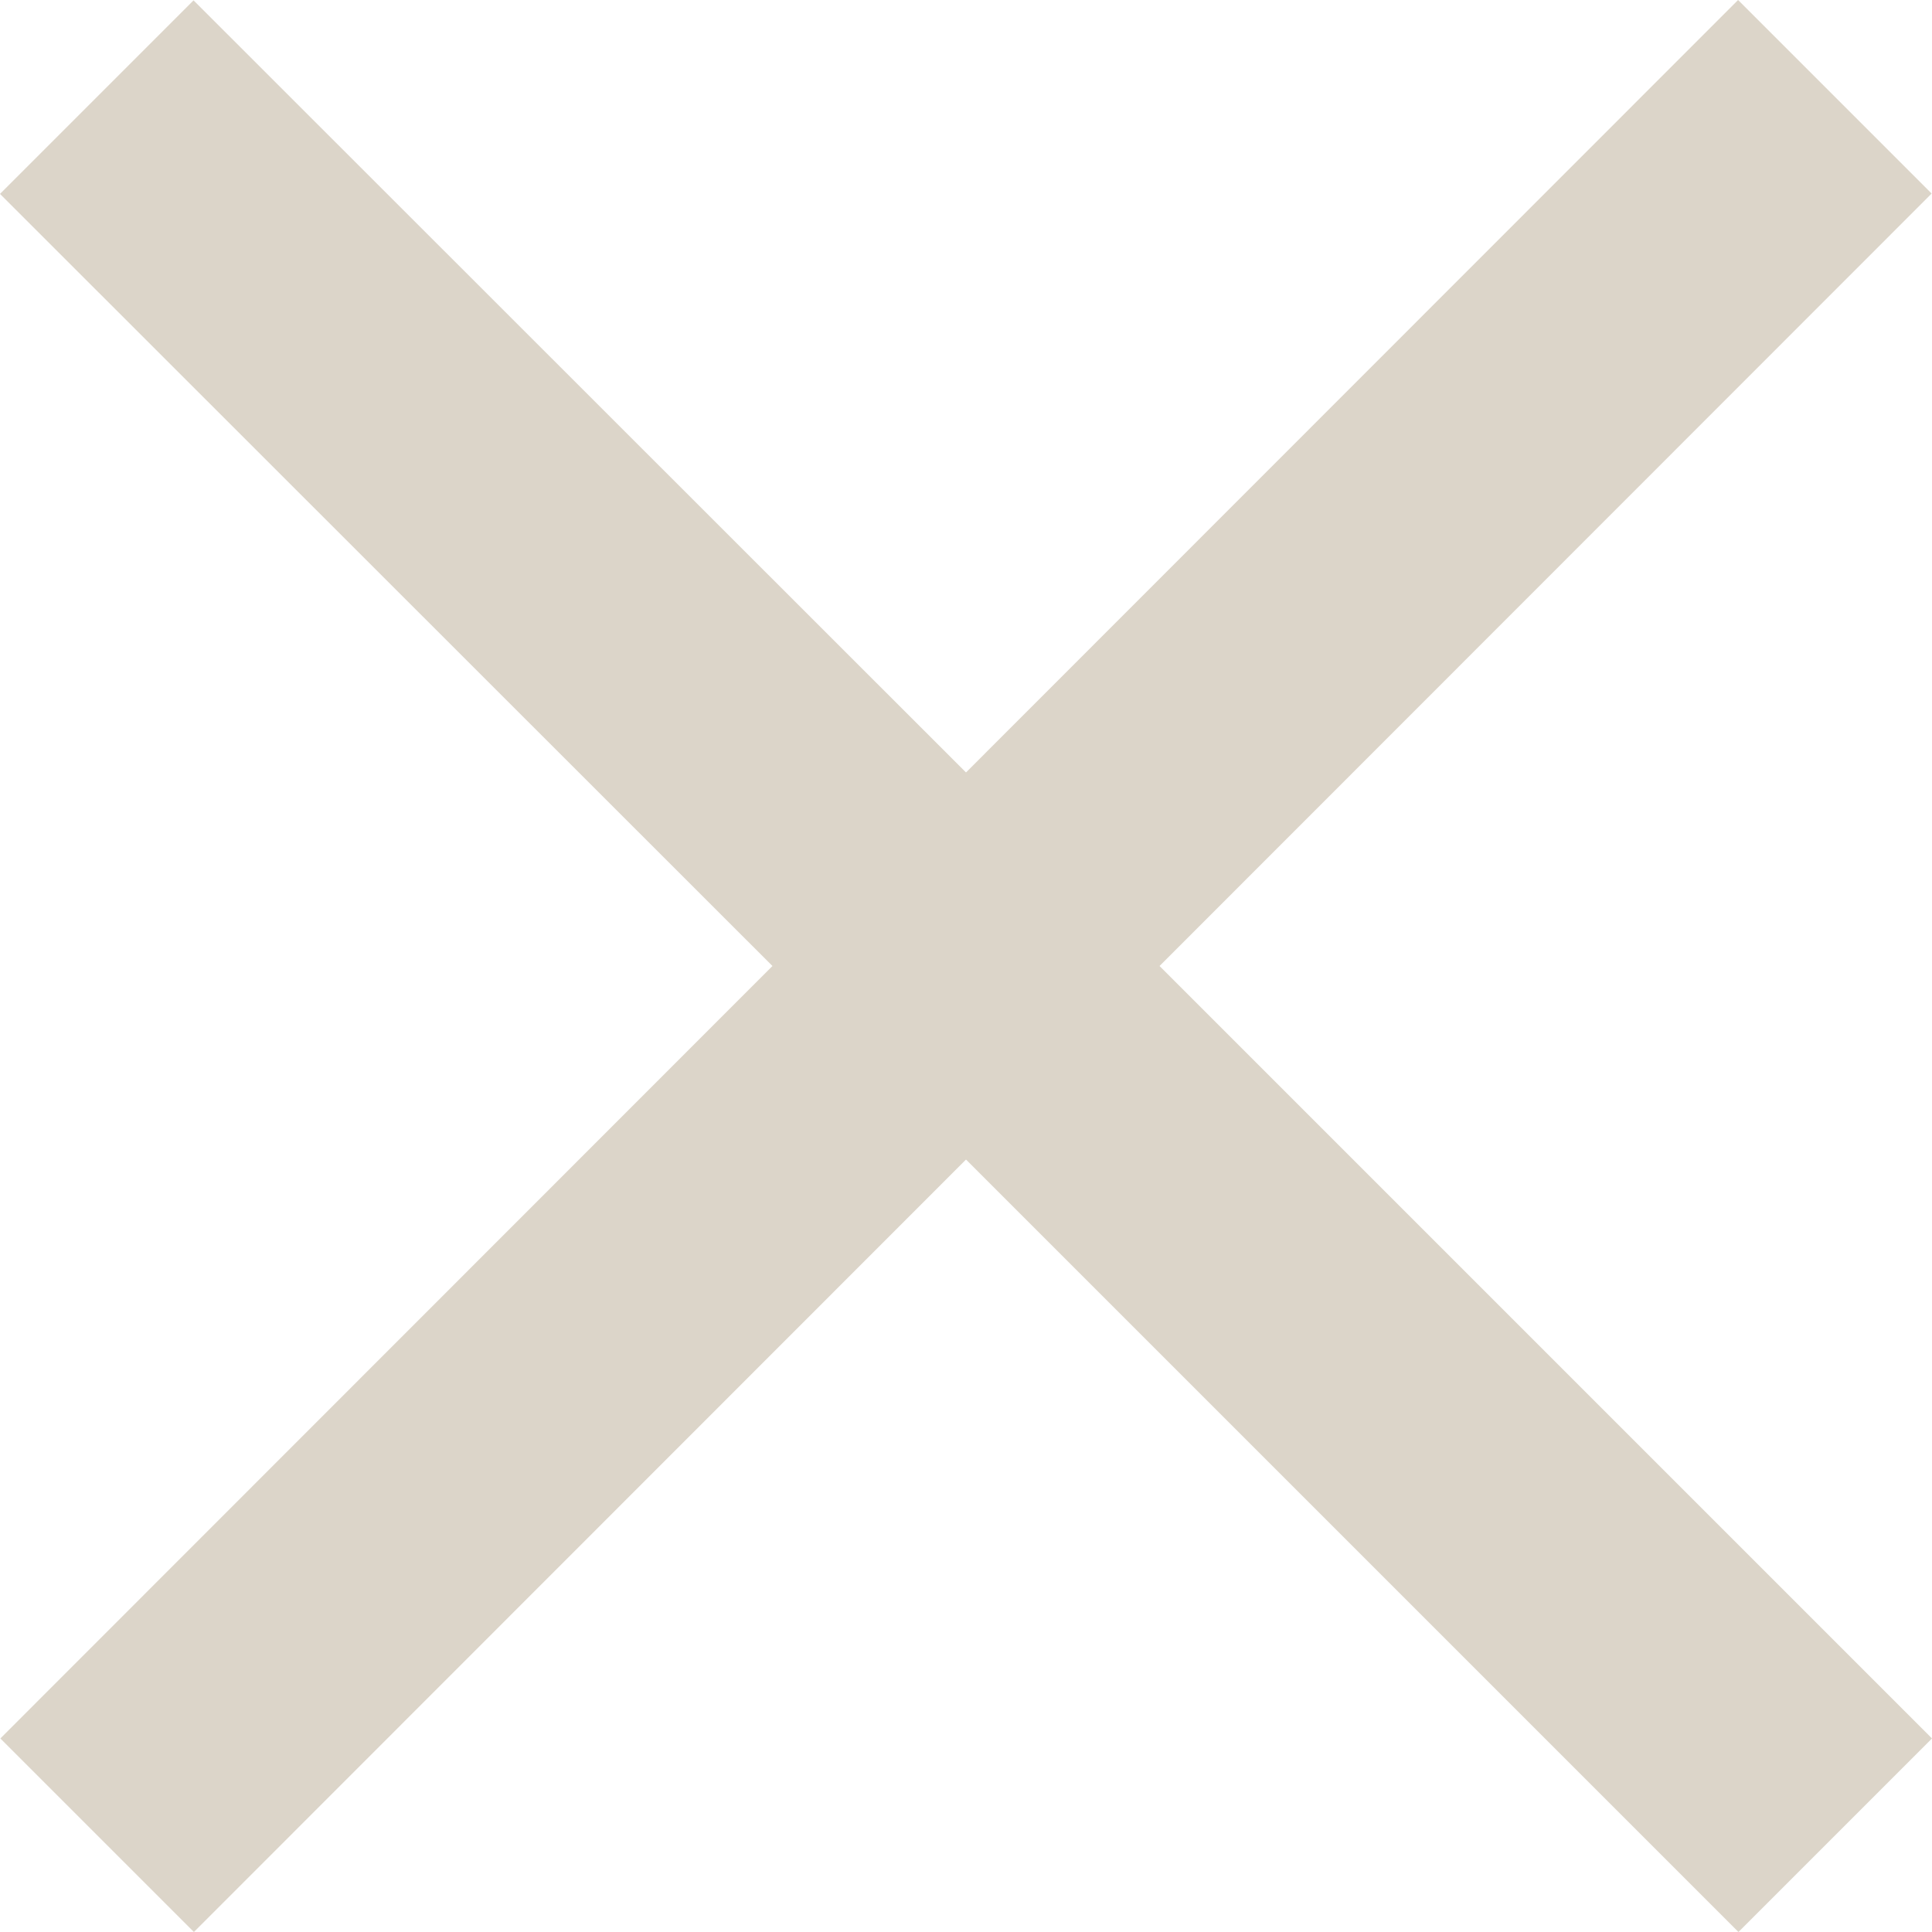 <svg xmlns="http://www.w3.org/2000/svg" width="20.962" height="20.962" viewBox="0 0 20.962 20.962">
  <path id="Icon_ionic-md-close" data-name="Icon ionic-md-close" d="M28.477,9.619l-2.1-2.1L18,15.9,9.619,7.523l-2.1,2.1L15.9,18,7.523,26.381l2.1,2.1L18,20.1l8.381,8.381,2.1-2.1L20.1,18Z" transform="translate(-7.519 -7.519)" fill="#dcd5c9"/>
</svg>
